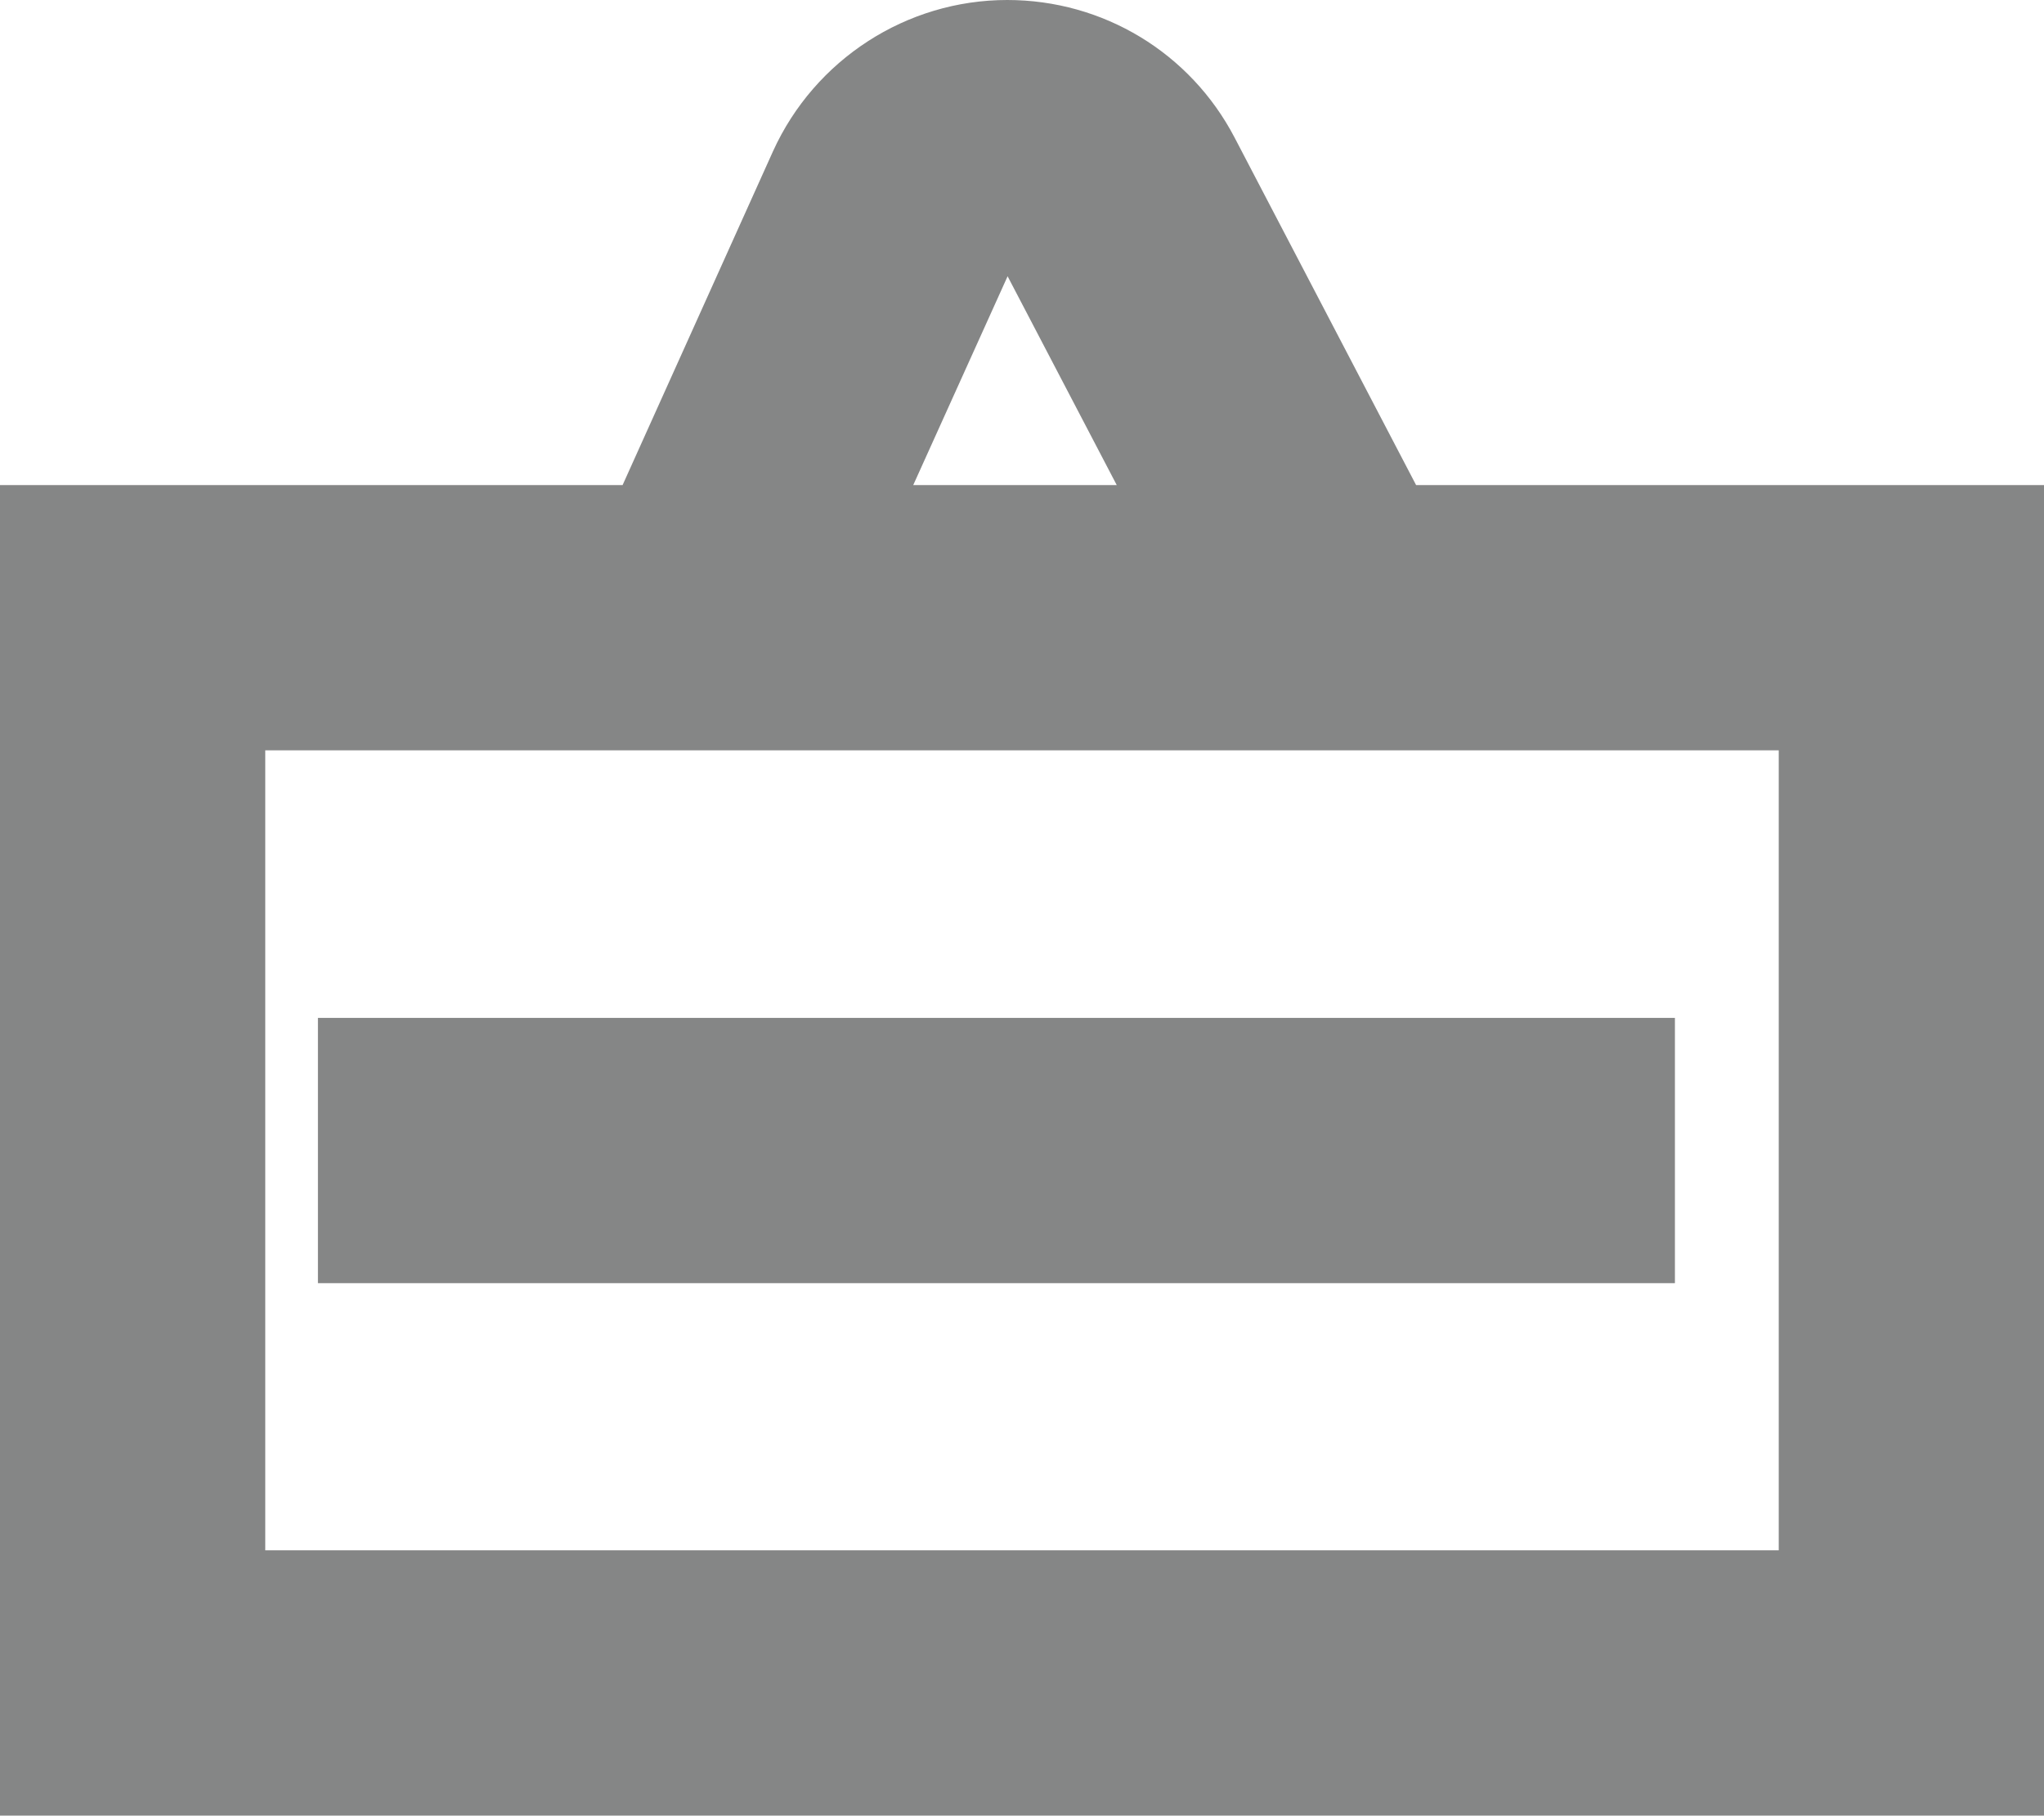<?xml version="1.0" encoding="utf-8"?>
<!-- Generator: Adobe Illustrator 23.0.2, SVG Export Plug-In . SVG Version: 6.00 Build 0)  -->
<svg version="1.1" id="Capa_1" xmlns="http://www.w3.org/2000/svg" xmlns:xlink="http://www.w3.org/1999/xlink" x="0px" y="0px"
	 viewBox="0 0 53.94 47.91" style="enable-background:new 0 0 53.94 47.91;" xml:space="preserve">
<style type="text/css">
	.st0{fill:#858686;}
</style>
<g>
	<path class="st0" d="M37.37,12.8l-4.79-9.17C31.41,1.39,29.11,0,26.58,0c-2.66,0-5.08,1.57-6.18,3.99l-3.97,8.81H0v35.11h53.94
		V12.8H37.37z M26.59,7.29l2.88,5.51H24.1L26.59,7.29z M46.94,40.91H7V19.8h6.27h3.74h20.11h3.91h5.91V40.91z"/>
	<rect x="8.39" y="26.86" class="st0" width="35.81" height="7"/>
</g>
</svg>
